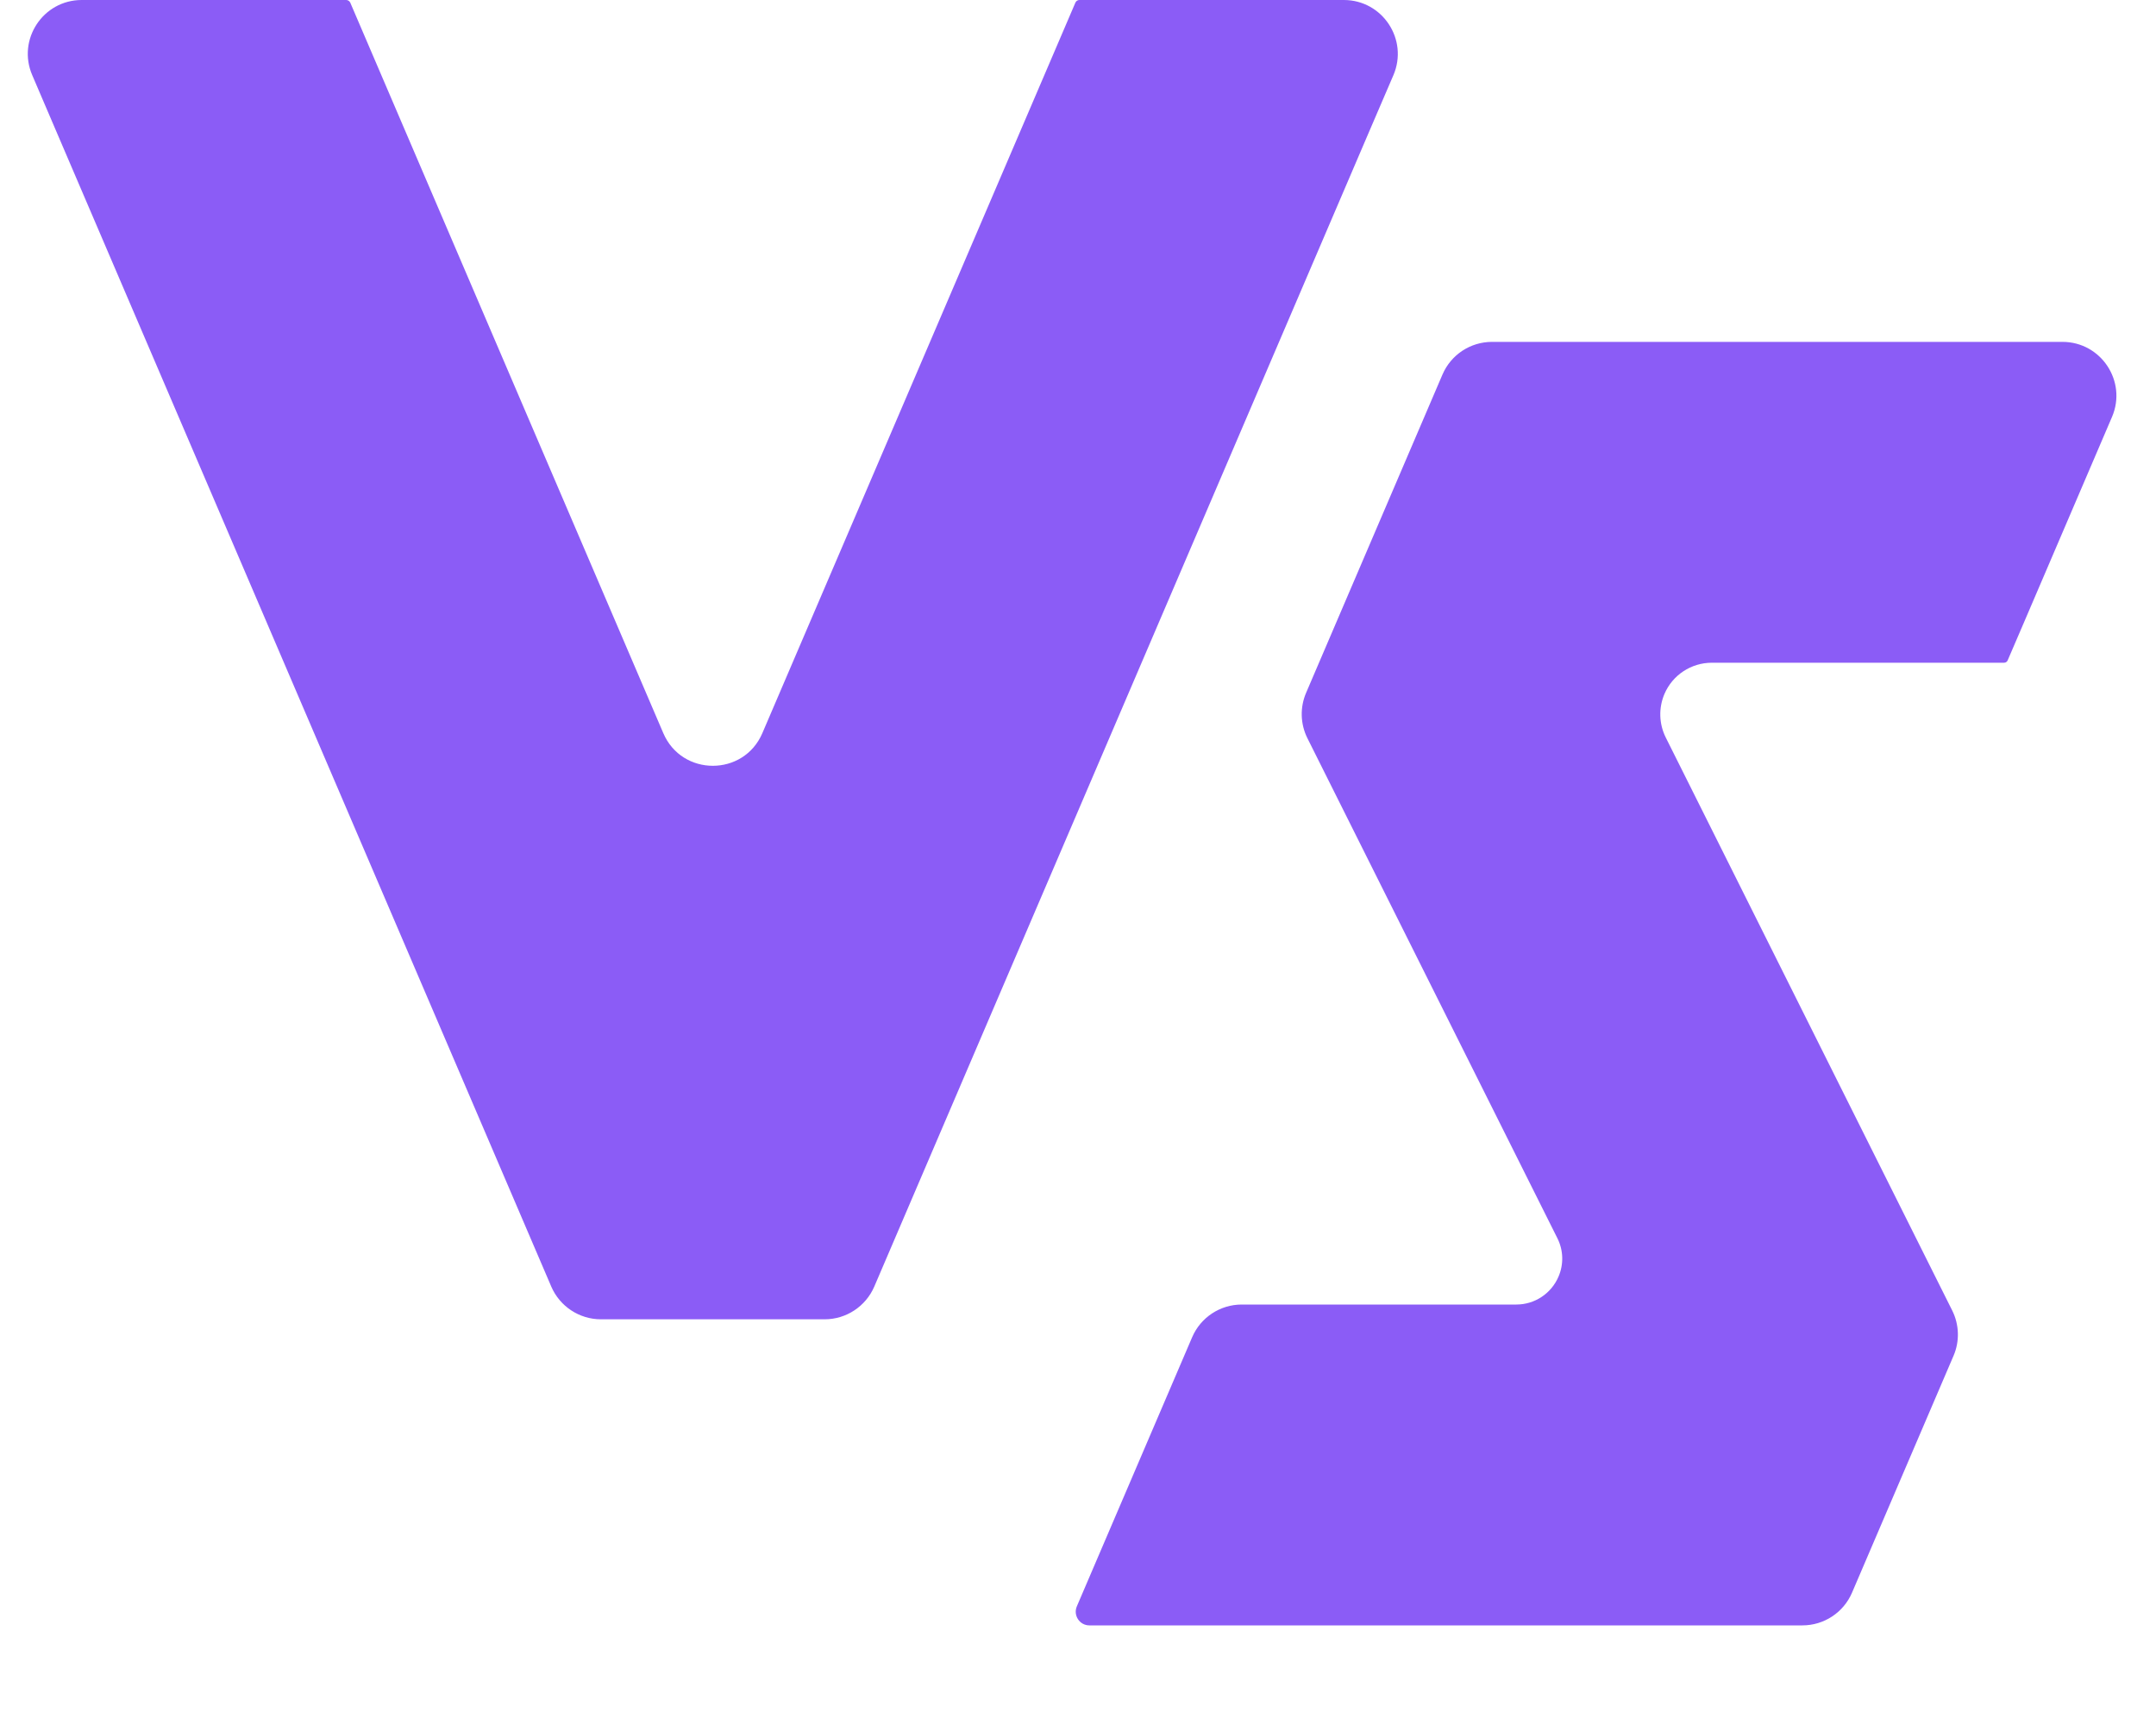 <svg width="20" height="16" viewBox="0 0 20 16" fill="#8B5CF6" xmlns="http://www.w3.org/2000/svg">
  <path fill-rule="evenodd" clip-rule="evenodd"
    d="M0.758 1.02352e-06C0.399 1.0549e-06 0.157 0.367 0.299 0.697L0.513 1.197L5.114 11.934C5.193 12.117 5.374 12.237 5.574 12.237H7.65C7.85 12.237 8.031 12.117 8.11 11.934L12.711 1.197L12.926 0.697C13.067 0.367 12.825 -3.1381e-08 12.466 0L10.012 2.14493e-07C9.997 2.15894e-07 9.982 0.01 9.976 0.024L7.072 6.8C6.899 7.204 6.326 7.204 6.153 6.8L3.249 0.024C3.242 0.01 3.228 8.07625e-07 3.212 8.09026e-07L0.758 1.02352e-06ZM19.592 3.867C19.733 3.538 19.491 3.171 19.132 3.171H18.591H13.841C13.64 3.171 13.46 3.29 13.381 3.474L12.116 6.426C12.058 6.561 12.062 6.715 12.128 6.847L14.447 11.485C14.503 11.596 14.507 11.727 14.457 11.842C14.39 11.998 14.237 12.1 14.066 12.1H11.519C11.319 12.1 11.138 12.219 11.059 12.403L9.989 14.9C9.954 14.983 10.015 15.076 10.105 15.076H16.72C16.92 15.076 17.101 14.957 17.18 14.773L18.122 12.575C18.18 12.44 18.175 12.286 18.109 12.154L15.452 6.84C15.389 6.714 15.385 6.566 15.44 6.437C15.515 6.261 15.688 6.147 15.88 6.147H18.591C18.605 6.147 18.619 6.138 18.624 6.125L18.771 5.783L19.592 3.867Z" />
</svg>
